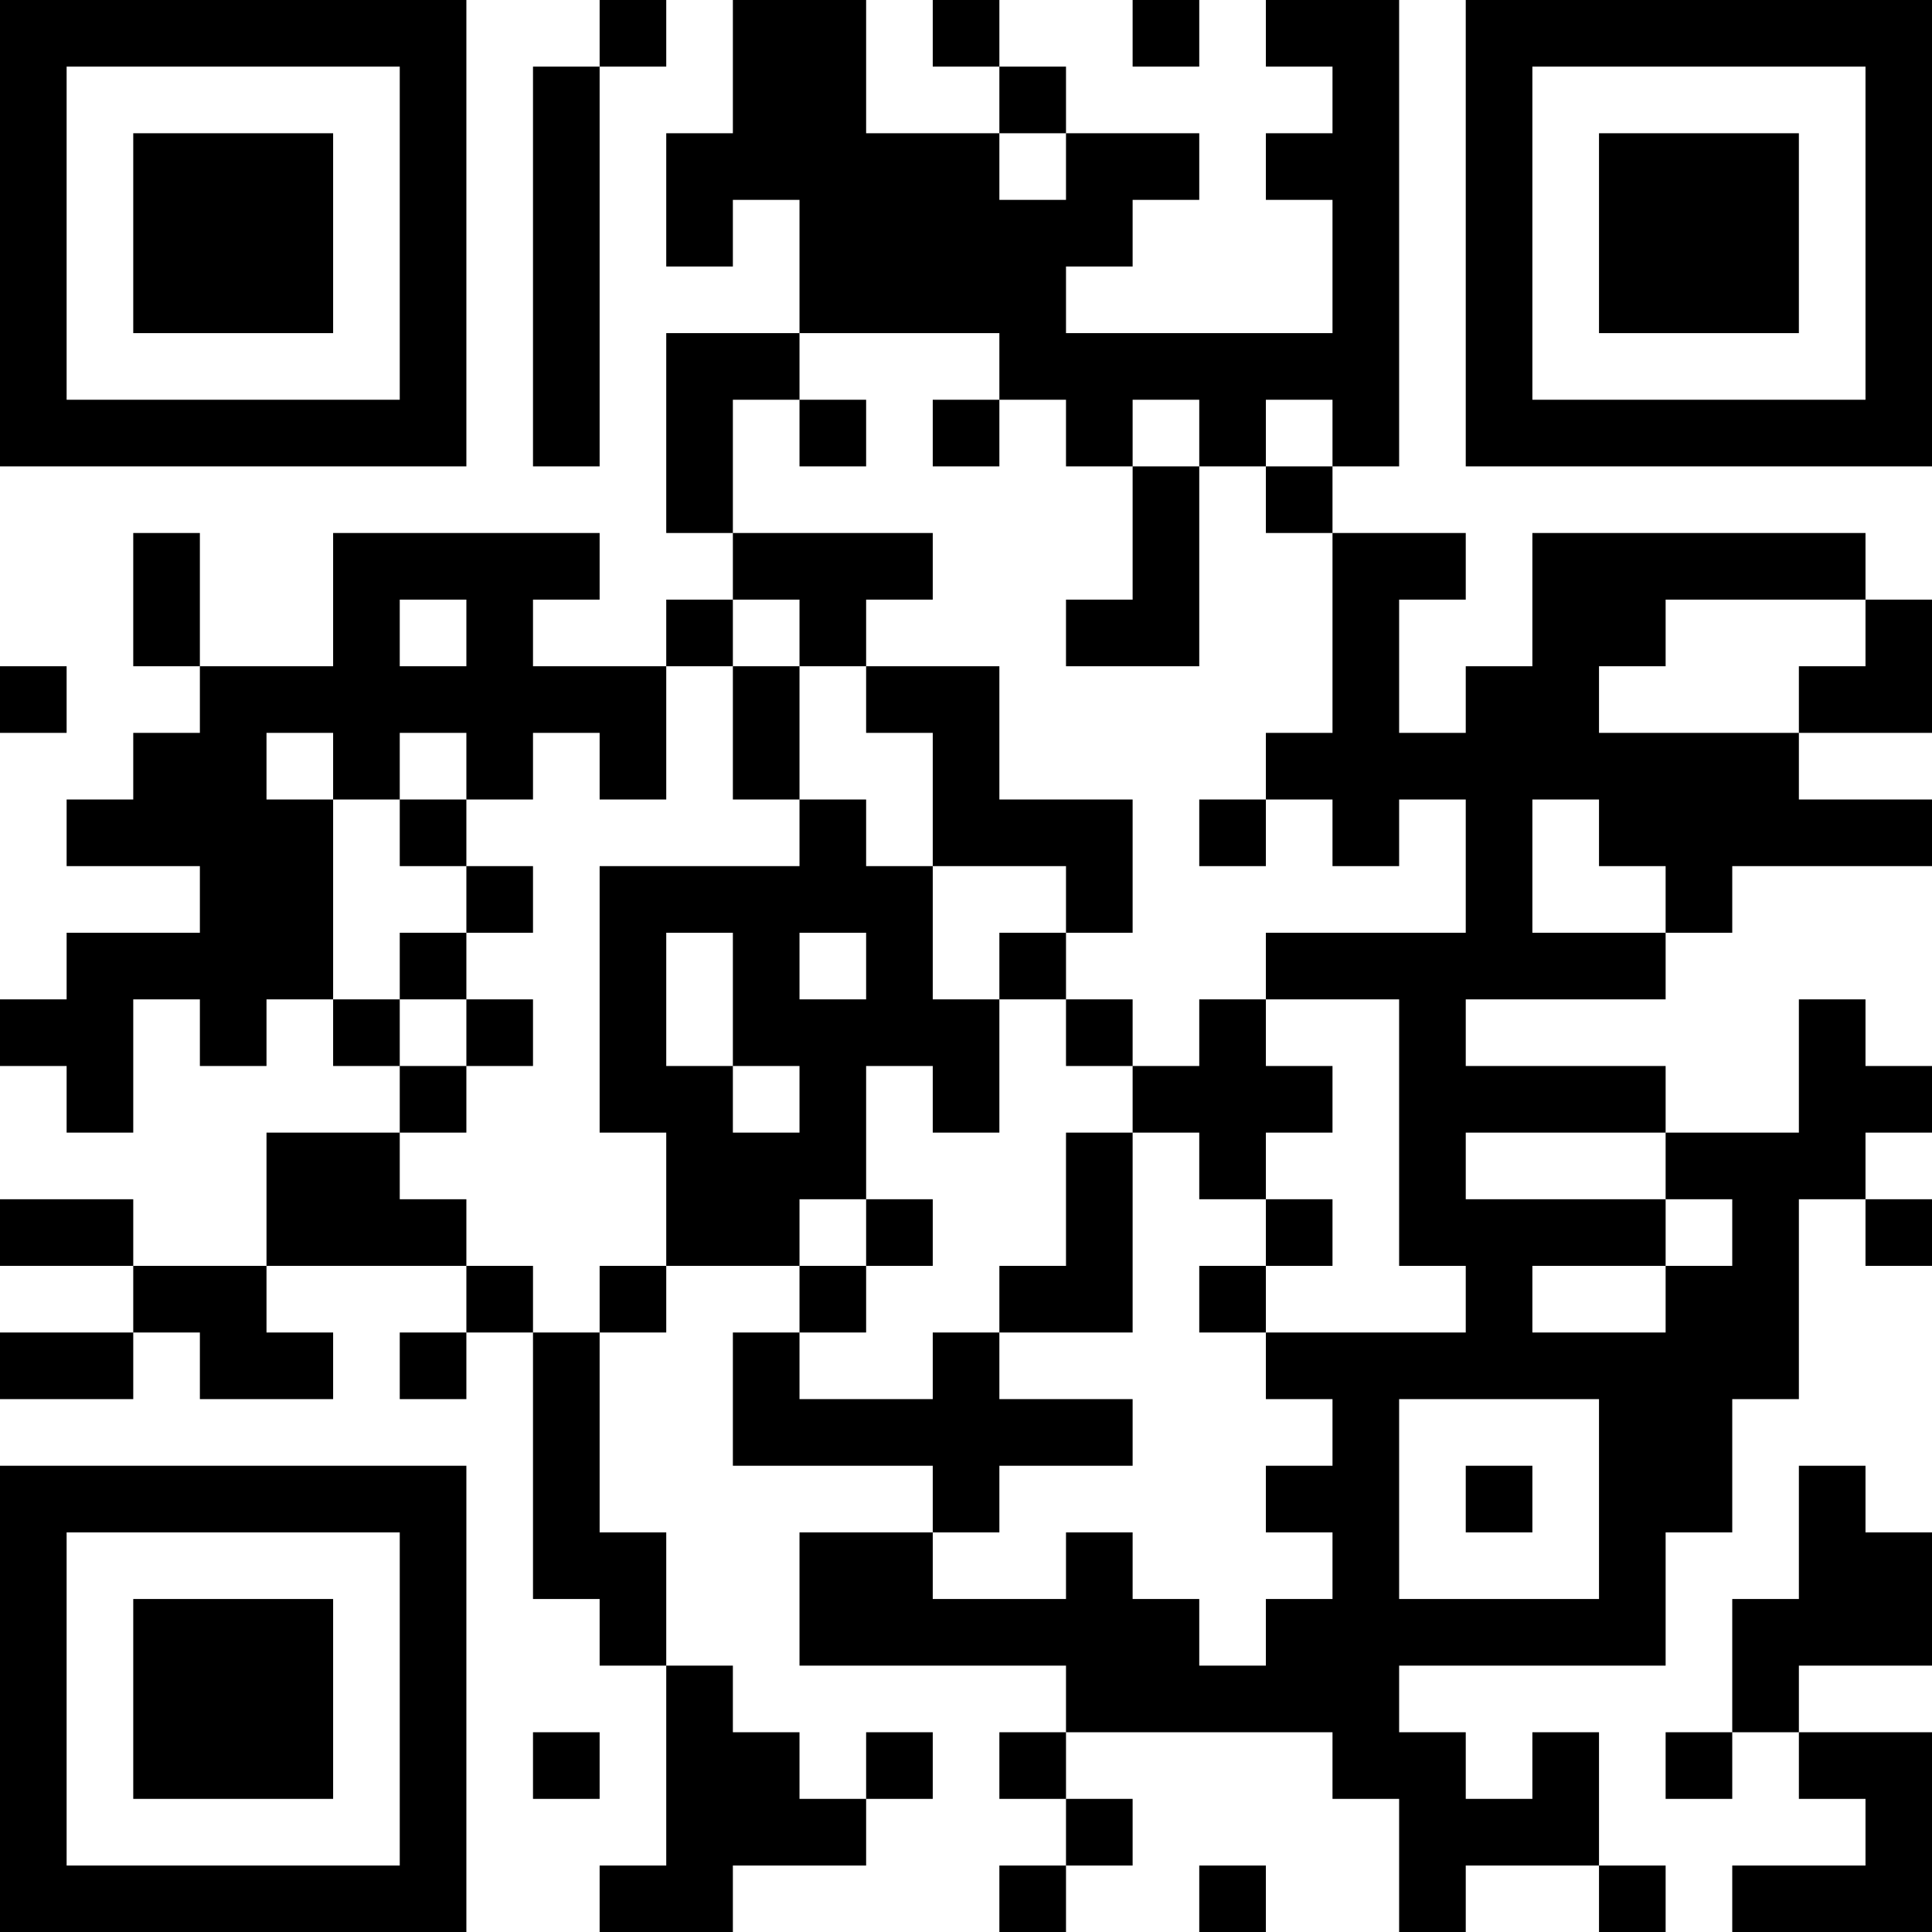 <?xml version="1.0" encoding="UTF-8"?>
<svg xmlns="http://www.w3.org/2000/svg" version="1.1" width="200" height="200" viewBox="0 0 200 200"><rect x="0" y="0" width="200" height="200" fill="#ffffff"/><g transform="scale(6.897)"><g transform="translate(0,0)"><path fill-rule="evenodd" d="M9 0L9 1L8 1L8 7L9 7L9 1L10 1L10 0ZM11 0L11 2L10 2L10 4L11 4L11 3L12 3L12 5L10 5L10 8L11 8L11 9L10 9L10 10L8 10L8 9L9 9L9 8L5 8L5 10L3 10L3 8L2 8L2 10L3 10L3 11L2 11L2 12L1 12L1 13L3 13L3 14L1 14L1 15L0 15L0 16L1 16L1 17L2 17L2 15L3 15L3 16L4 16L4 15L5 15L5 16L6 16L6 17L4 17L4 19L2 19L2 18L0 18L0 19L2 19L2 20L0 20L0 21L2 21L2 20L3 20L3 21L5 21L5 20L4 20L4 19L7 19L7 20L6 20L6 21L7 21L7 20L8 20L8 24L9 24L9 25L10 25L10 28L9 28L9 29L11 29L11 28L13 28L13 27L14 27L14 26L13 26L13 27L12 27L12 26L11 26L11 25L10 25L10 23L9 23L9 20L10 20L10 19L12 19L12 20L11 20L11 22L14 22L14 23L12 23L12 25L16 25L16 26L15 26L15 27L16 27L16 28L15 28L15 29L16 29L16 28L17 28L17 27L16 27L16 26L20 26L20 27L21 27L21 29L22 29L22 28L24 28L24 29L25 29L25 28L24 28L24 26L23 26L23 27L22 27L22 26L21 26L21 25L25 25L25 23L26 23L26 21L27 21L27 18L28 18L28 19L29 19L29 18L28 18L28 17L29 17L29 16L28 16L28 15L27 15L27 17L25 17L25 16L22 16L22 15L25 15L25 14L26 14L26 13L29 13L29 12L27 12L27 11L29 11L29 9L28 9L28 8L23 8L23 10L22 10L22 11L21 11L21 9L22 9L22 8L20 8L20 7L21 7L21 0L19 0L19 1L20 1L20 2L19 2L19 3L20 3L20 5L16 5L16 4L17 4L17 3L18 3L18 2L16 2L16 1L15 1L15 0L14 0L14 1L15 1L15 2L13 2L13 0ZM17 0L17 1L18 1L18 0ZM15 2L15 3L16 3L16 2ZM12 5L12 6L11 6L11 8L14 8L14 9L13 9L13 10L12 10L12 9L11 9L11 10L10 10L10 12L9 12L9 11L8 11L8 12L7 12L7 11L6 11L6 12L5 12L5 11L4 11L4 12L5 12L5 15L6 15L6 16L7 16L7 17L6 17L6 18L7 18L7 19L8 19L8 20L9 20L9 19L10 19L10 17L9 17L9 13L12 13L12 12L13 12L13 13L14 13L14 15L15 15L15 17L14 17L14 16L13 16L13 18L12 18L12 19L13 19L13 20L12 20L12 21L14 21L14 20L15 20L15 21L17 21L17 22L15 22L15 23L14 23L14 24L16 24L16 23L17 23L17 24L18 24L18 25L19 25L19 24L20 24L20 23L19 23L19 22L20 22L20 21L19 21L19 20L22 20L22 19L21 19L21 15L19 15L19 14L22 14L22 12L21 12L21 13L20 13L20 12L19 12L19 11L20 11L20 8L19 8L19 7L20 7L20 6L19 6L19 7L18 7L18 6L17 6L17 7L16 7L16 6L15 6L15 5ZM12 6L12 7L13 7L13 6ZM14 6L14 7L15 7L15 6ZM17 7L17 9L16 9L16 10L18 10L18 7ZM6 9L6 10L7 10L7 9ZM25 9L25 10L24 10L24 11L27 11L27 10L28 10L28 9ZM0 10L0 11L1 11L1 10ZM11 10L11 12L12 12L12 10ZM13 10L13 11L14 11L14 13L16 13L16 14L15 14L15 15L16 15L16 16L17 16L17 17L16 17L16 19L15 19L15 20L17 20L17 17L18 17L18 18L19 18L19 19L18 19L18 20L19 20L19 19L20 19L20 18L19 18L19 17L20 17L20 16L19 16L19 15L18 15L18 16L17 16L17 15L16 15L16 14L17 14L17 12L15 12L15 10ZM6 12L6 13L7 13L7 14L6 14L6 15L7 15L7 16L8 16L8 15L7 15L7 14L8 14L8 13L7 13L7 12ZM18 12L18 13L19 13L19 12ZM23 12L23 14L25 14L25 13L24 13L24 12ZM10 14L10 16L11 16L11 17L12 17L12 16L11 16L11 14ZM12 14L12 15L13 15L13 14ZM22 17L22 18L25 18L25 19L23 19L23 20L25 20L25 19L26 19L26 18L25 18L25 17ZM13 18L13 19L14 19L14 18ZM21 21L21 24L24 24L24 21ZM22 22L22 23L23 23L23 22ZM27 22L27 24L26 24L26 26L25 26L25 27L26 27L26 26L27 26L27 27L28 27L28 28L26 28L26 29L29 29L29 26L27 26L27 25L29 25L29 23L28 23L28 22ZM8 26L8 27L9 27L9 26ZM18 28L18 29L19 29L19 28ZM0 0L0 7L7 7L7 0ZM1 1L1 6L6 6L6 1ZM2 2L2 5L5 5L5 2ZM22 0L22 7L29 7L29 0ZM23 1L23 6L28 6L28 1ZM24 2L24 5L27 5L27 2ZM0 22L0 29L7 29L7 22ZM1 23L1 28L6 28L6 23ZM2 24L2 27L5 27L5 24Z" fill="#000000"/></g></g></svg>
